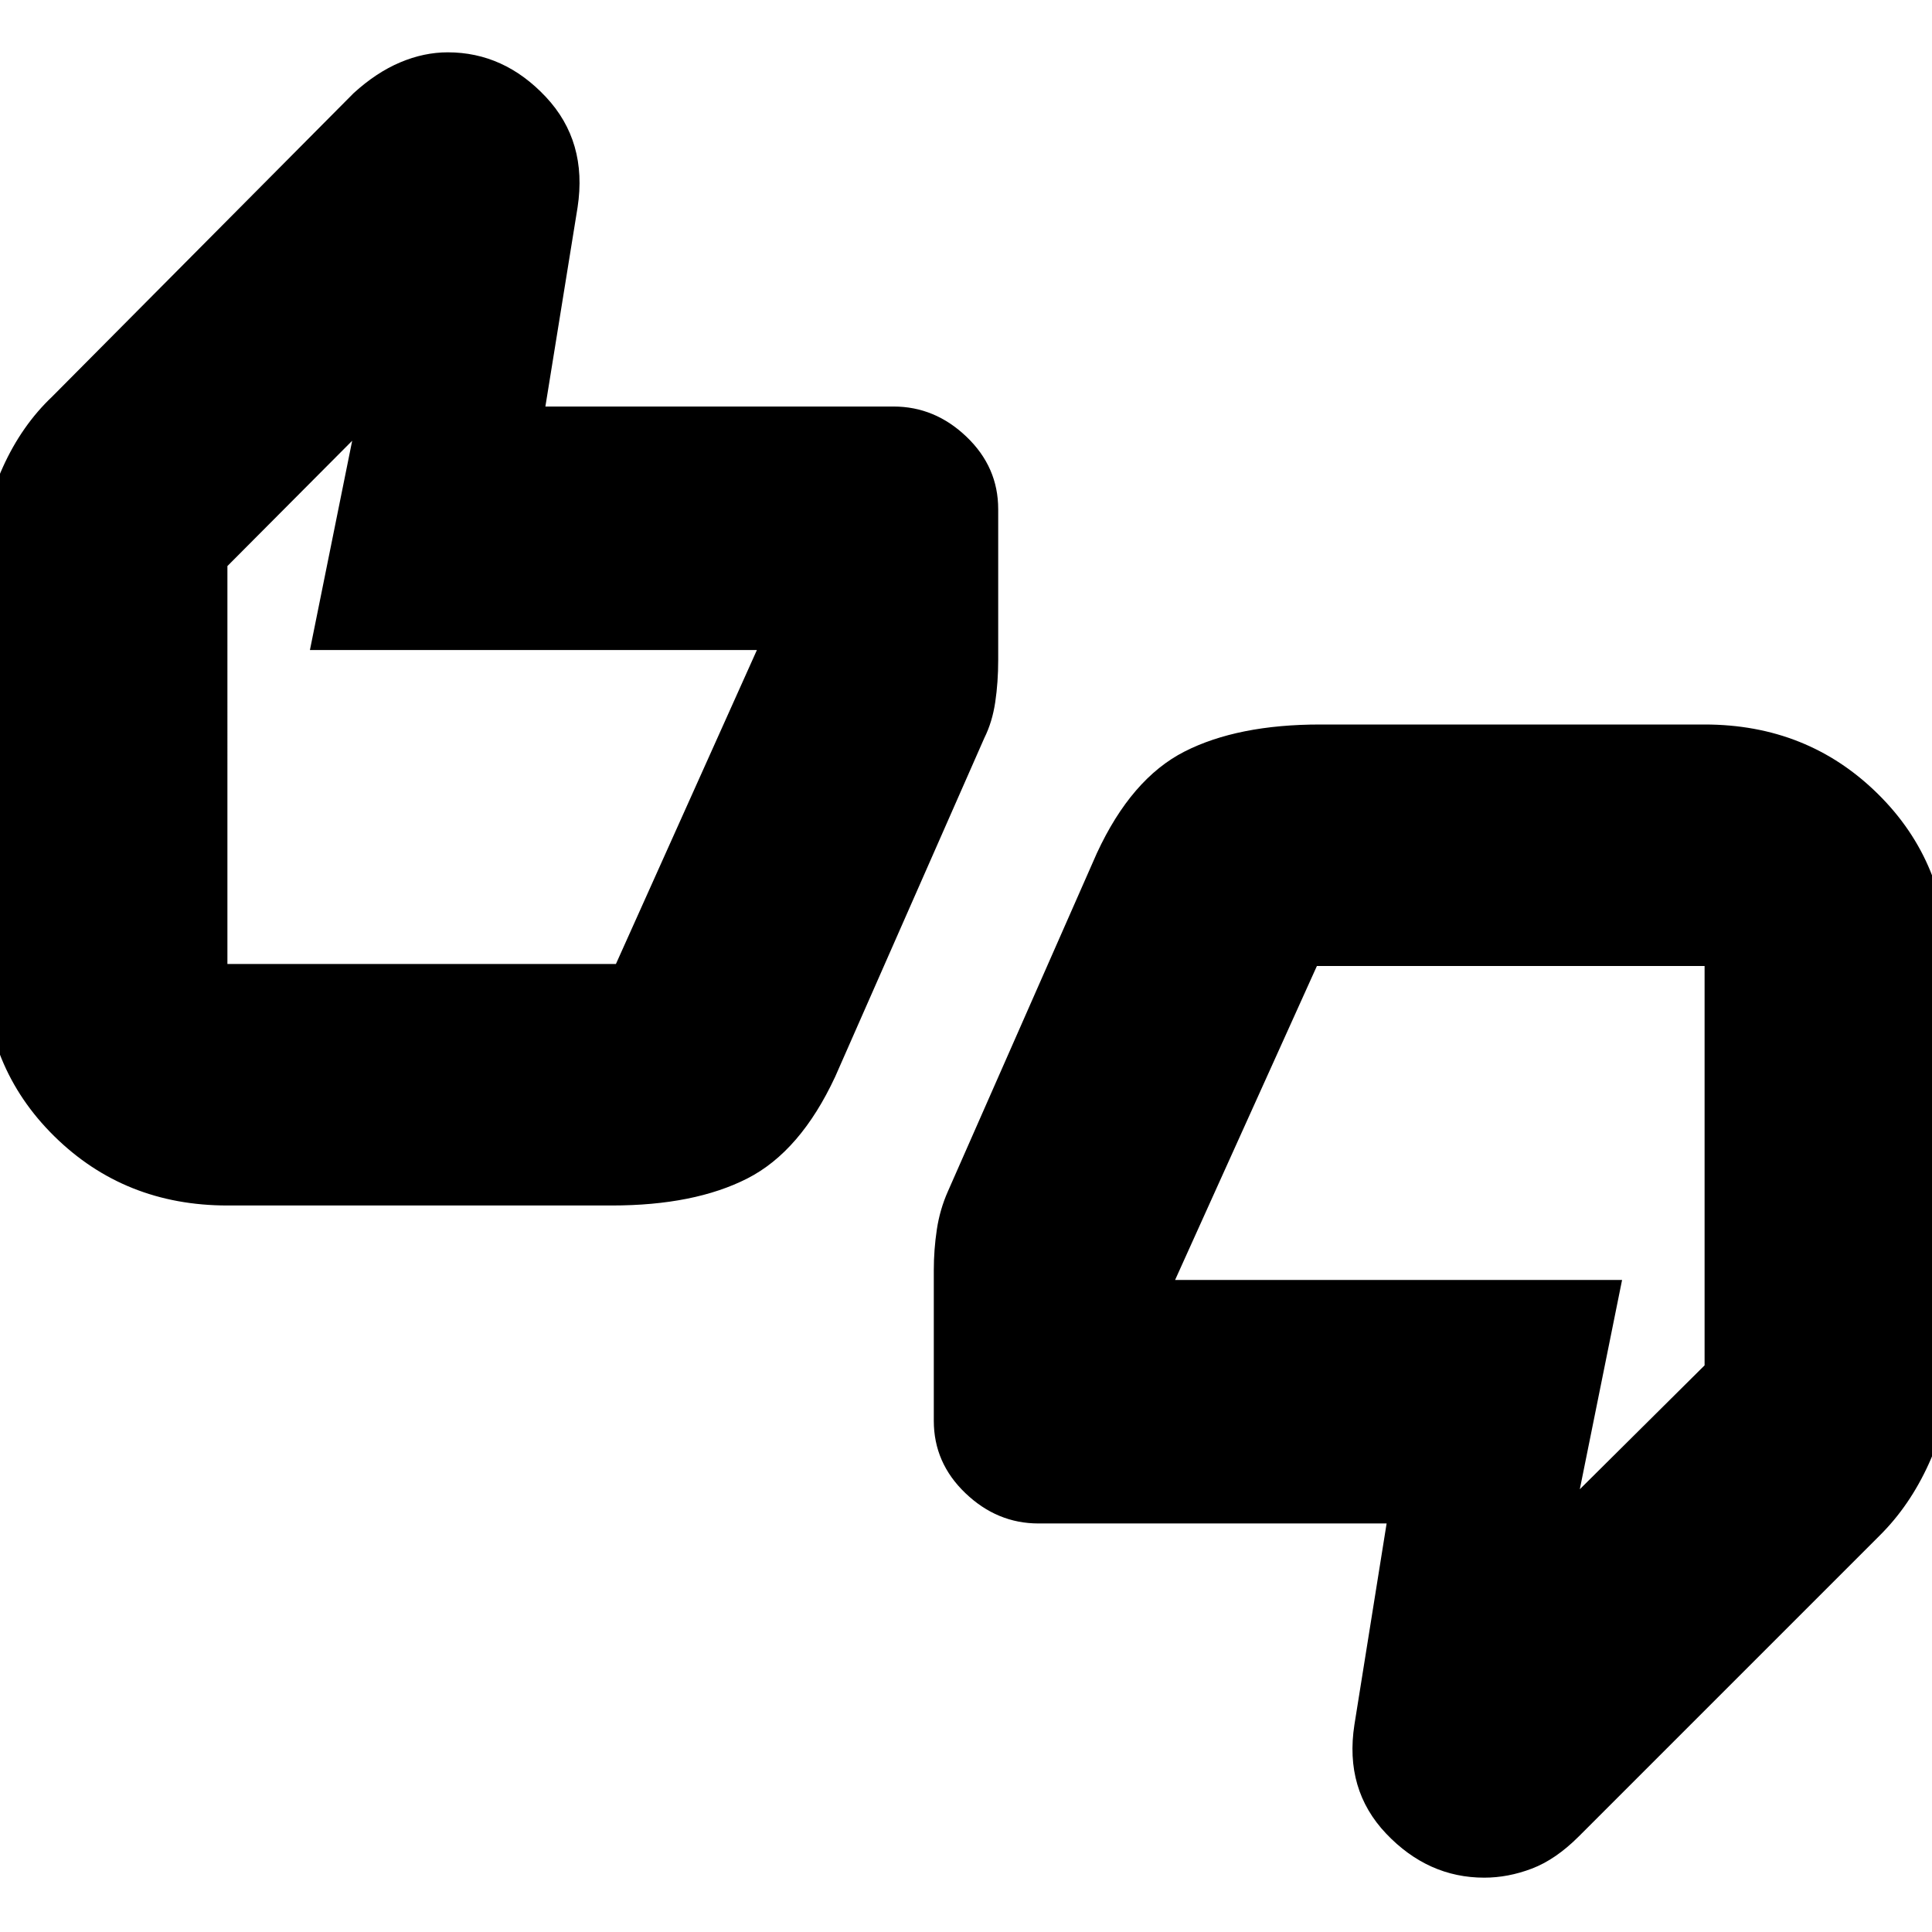 <svg xmlns="http://www.w3.org/2000/svg" height="24" viewBox="0 -960 960 960" width="24"><path d="M113-361q-51.12 0-86.06-34.44Q-8-429.88-8-481v-205q0-21 9.39-41.8Q10.78-748.6 26-763l149.73-150.73Q187-924 198.83-929q11.82-5 23.65-5 27.95 0 48.74 22.15Q292-889.69 287-857l-16 99h173q20.55 0 36.27 15.04Q496-727.92 496-707v75q0 11-1.47 20.88-1.47 9.88-5.4 17.77L415-425q-17.26 37.11-43.63 50.56Q345-361 304-361H113Zm193.05-120L377-639v2H154l21-104-62 62.27V-481h193.05ZM516-203q-20.55 0-36.27-15.04Q464-233.07 464-254v-74.82q0-10.18 1.5-20.18t5.5-19l74-168q17.16-37.11 43.58-50.56Q615-600 656-600h191q51.13 0 86.06 34.44Q968-531.13 968-480v205q0 21.14-9.5 42.14T934-197L784.47-47.47Q773-36 761.17-31.5 749.35-27 737.52-27q-27.95 0-48.74-21.87Q668-70.75 673-103l16-100H516Zm138.36-277L583-322v-2h223l-21 104 62-61.56V-480H654.36ZM113-481v-197 41-2 158Zm734 1v198-42 2-158Z"/></svg>